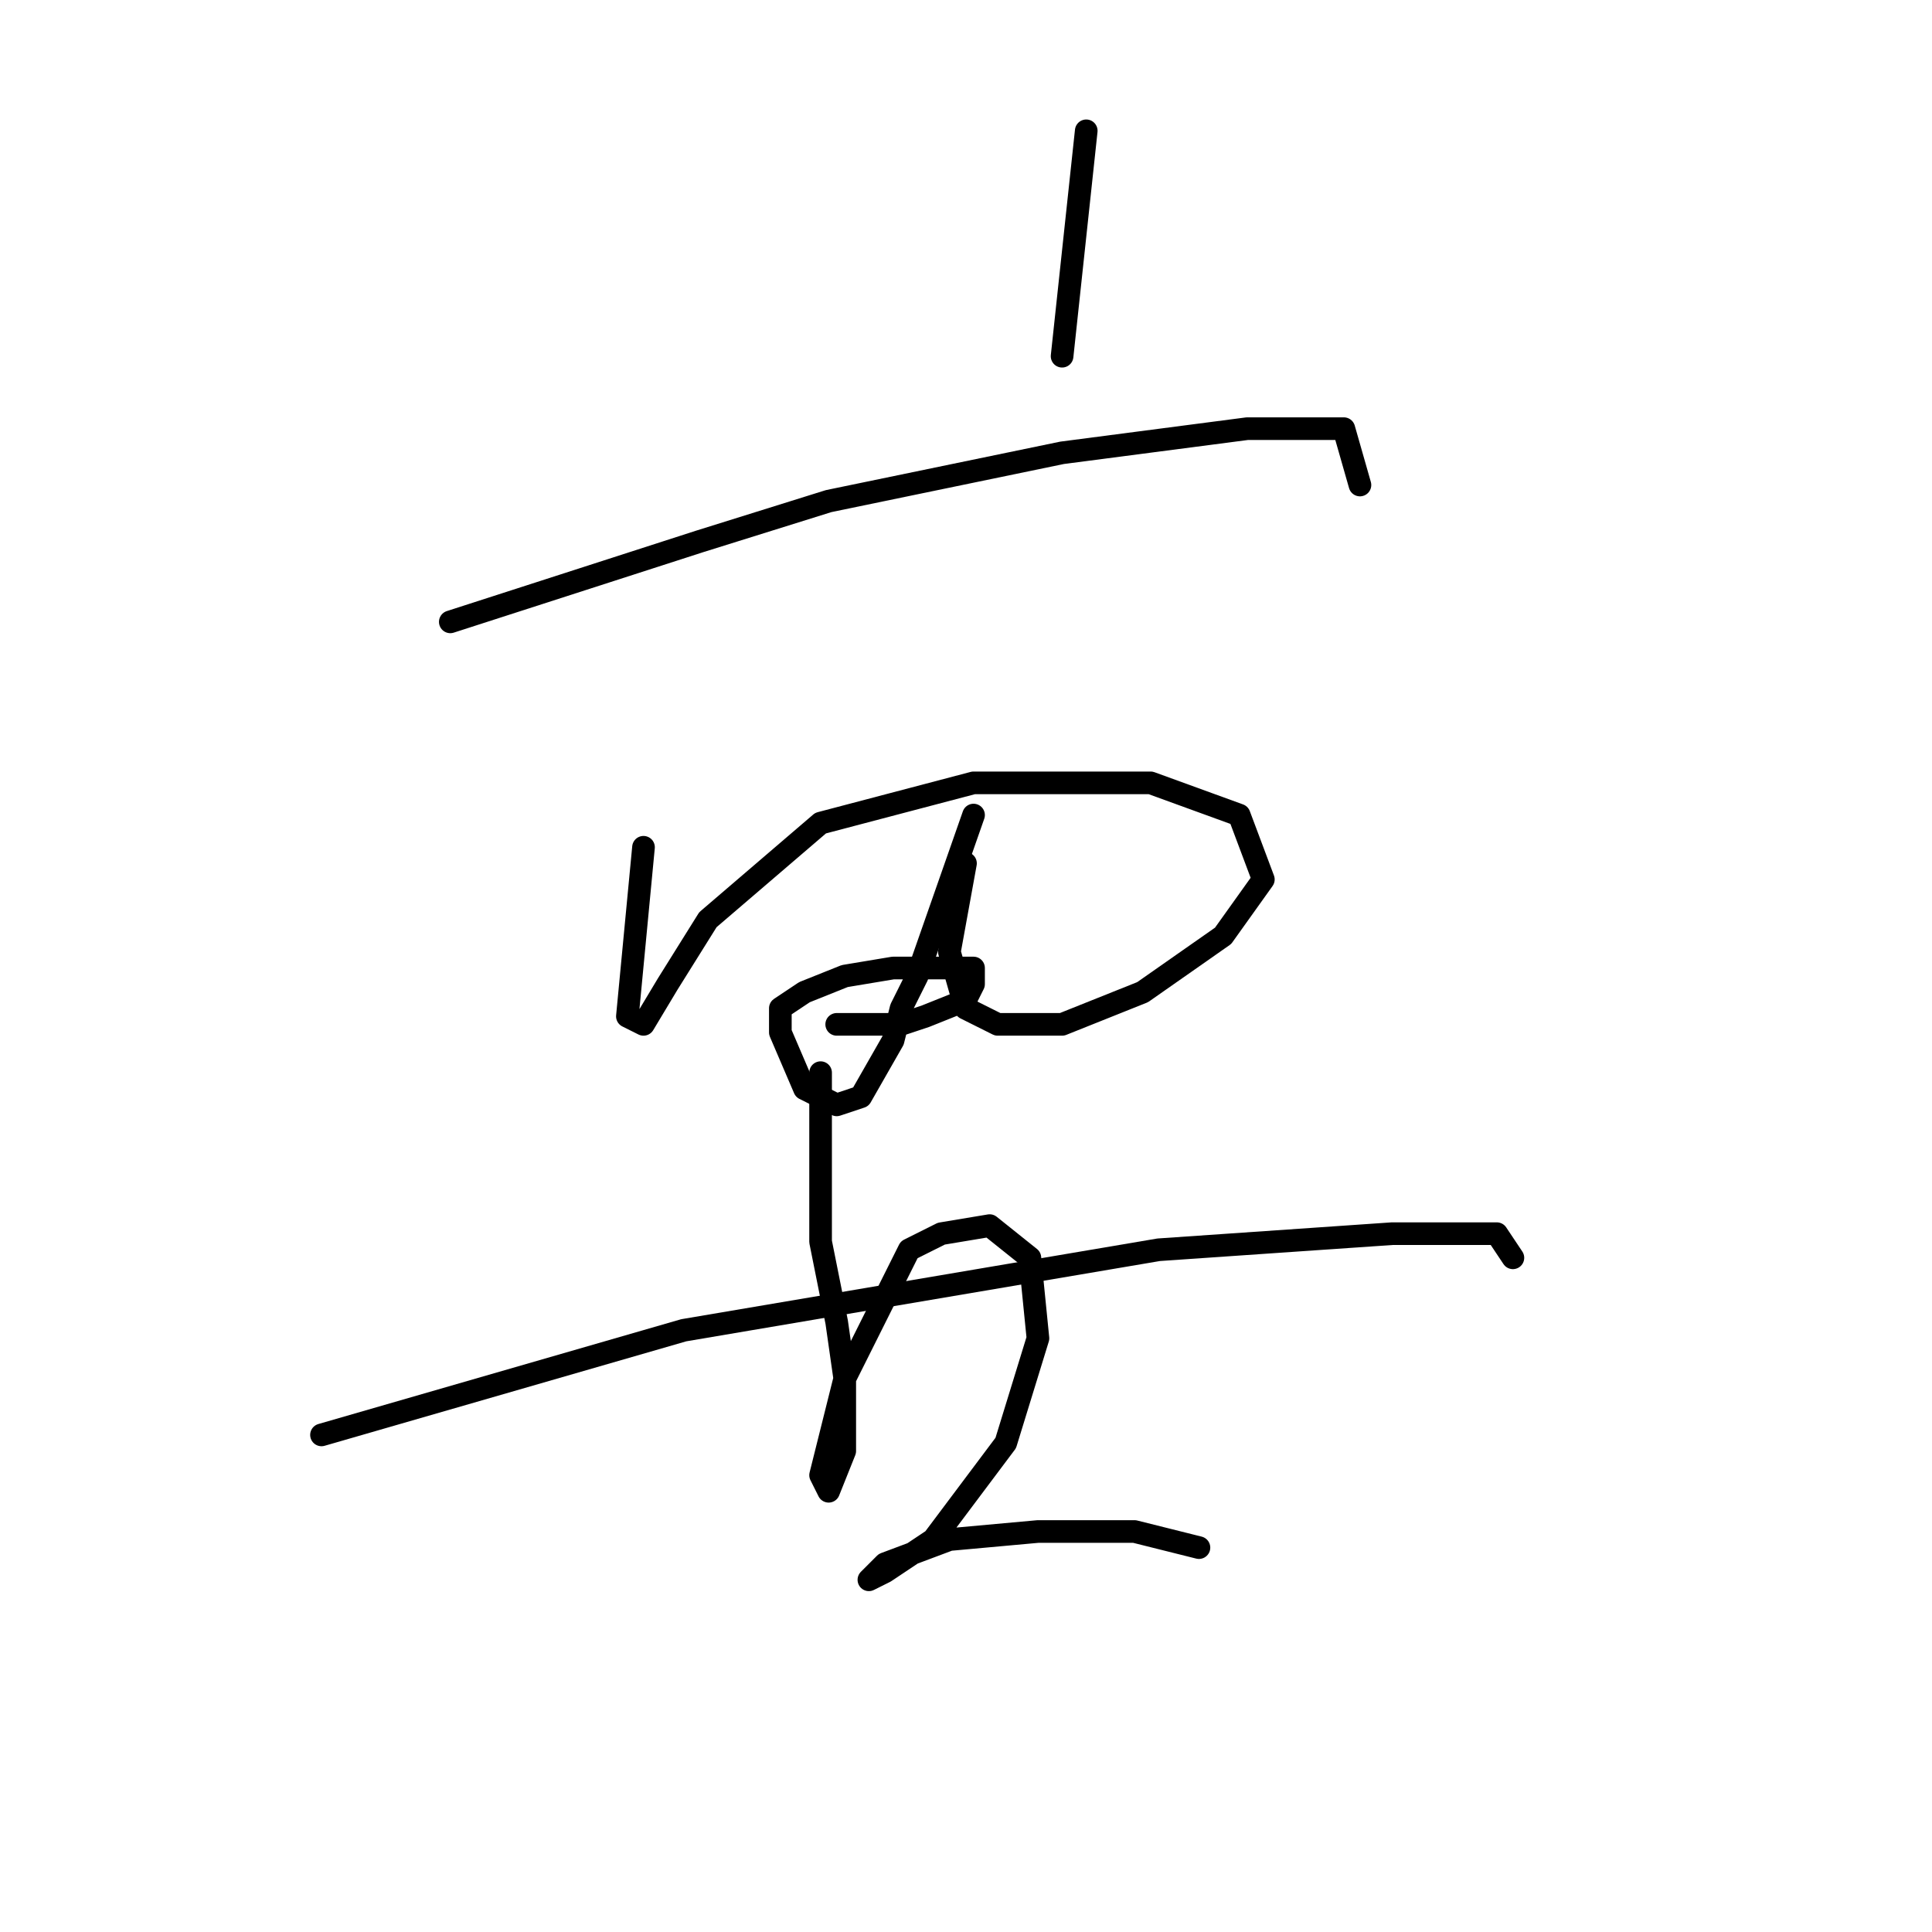 <?xml version="1.0" standalone="no"?>
    <svg width="256" height="256" xmlns="http://www.w3.org/2000/svg" version="1.1">
    <polyline stroke="black" stroke-width="3" stroke-linecap="round" fill="transparent" stroke-linejoin="round" points="143.933 17.333 140.733 47.2 140.733 47.2 " />
        <polyline stroke="black" stroke-width="3" stroke-linecap="round" fill="transparent" stroke-linejoin="round" points="59.667 82.4 92.733 71.733 109.8 66.4 140.733 60 165.267 56.8 178.067 56.8 180.2 64.267 180.2 64.267 " />
        <polyline stroke="black" stroke-width="3" stroke-linecap="round" fill="transparent" stroke-linejoin="round" points="85.267 112.267 83.133 134.667 85.267 135.733 88.467 130.4 93.8 121.867 108.733 109.067 129 103.733 152.467 103.733 164.2 108 167.4 116.533 162.067 124 151.4 131.467 140.733 135.733 132.2 135.733 127.933 133.6 125.8 126.133 127.933 114.4 127.933 114.4 " />
        <polyline stroke="black" stroke-width="3" stroke-linecap="round" fill="transparent" stroke-linejoin="round" points="129 108 121.533 129.333 119.4 133.6 118.333 137.867 114.067 145.333 110.867 146.4 106.6 144.267 103.4 136.8 103.4 133.6 106.6 131.467 111.933 129.333 118.333 128.267 124.733 128.267 129 128.267 129 130.4 127.933 132.533 122.6 134.667 119.4 135.733 115.133 135.733 113 135.733 110.867 135.733 110.867 135.733 " />
        <polyline stroke="black" stroke-width="3" stroke-linecap="round" fill="transparent" stroke-linejoin="round" points="42.6 190.133 90.6 176.267 153.533 165.6 184.467 163.467 198.333 163.467 200.467 166.667 200.467 166.667 " />
        <polyline stroke="black" stroke-width="3" stroke-linecap="round" fill="transparent" stroke-linejoin="round" points="108.733 142.133 108.733 164.533 110.867 175.2 111.933 182.667 111.933 192.267 109.8 197.6 108.733 195.467 111.933 182.667 120.467 165.6 124.733 163.467 131.133 162.4 136.467 166.667 137.533 177.333 133.267 191.2 123.667 204 117.267 208.267 115.133 209.333 117.267 207.2 125.8 204 137.533 202.933 150.333 202.933 158.867 205.067 158.867 205.067 " />
        </svg>